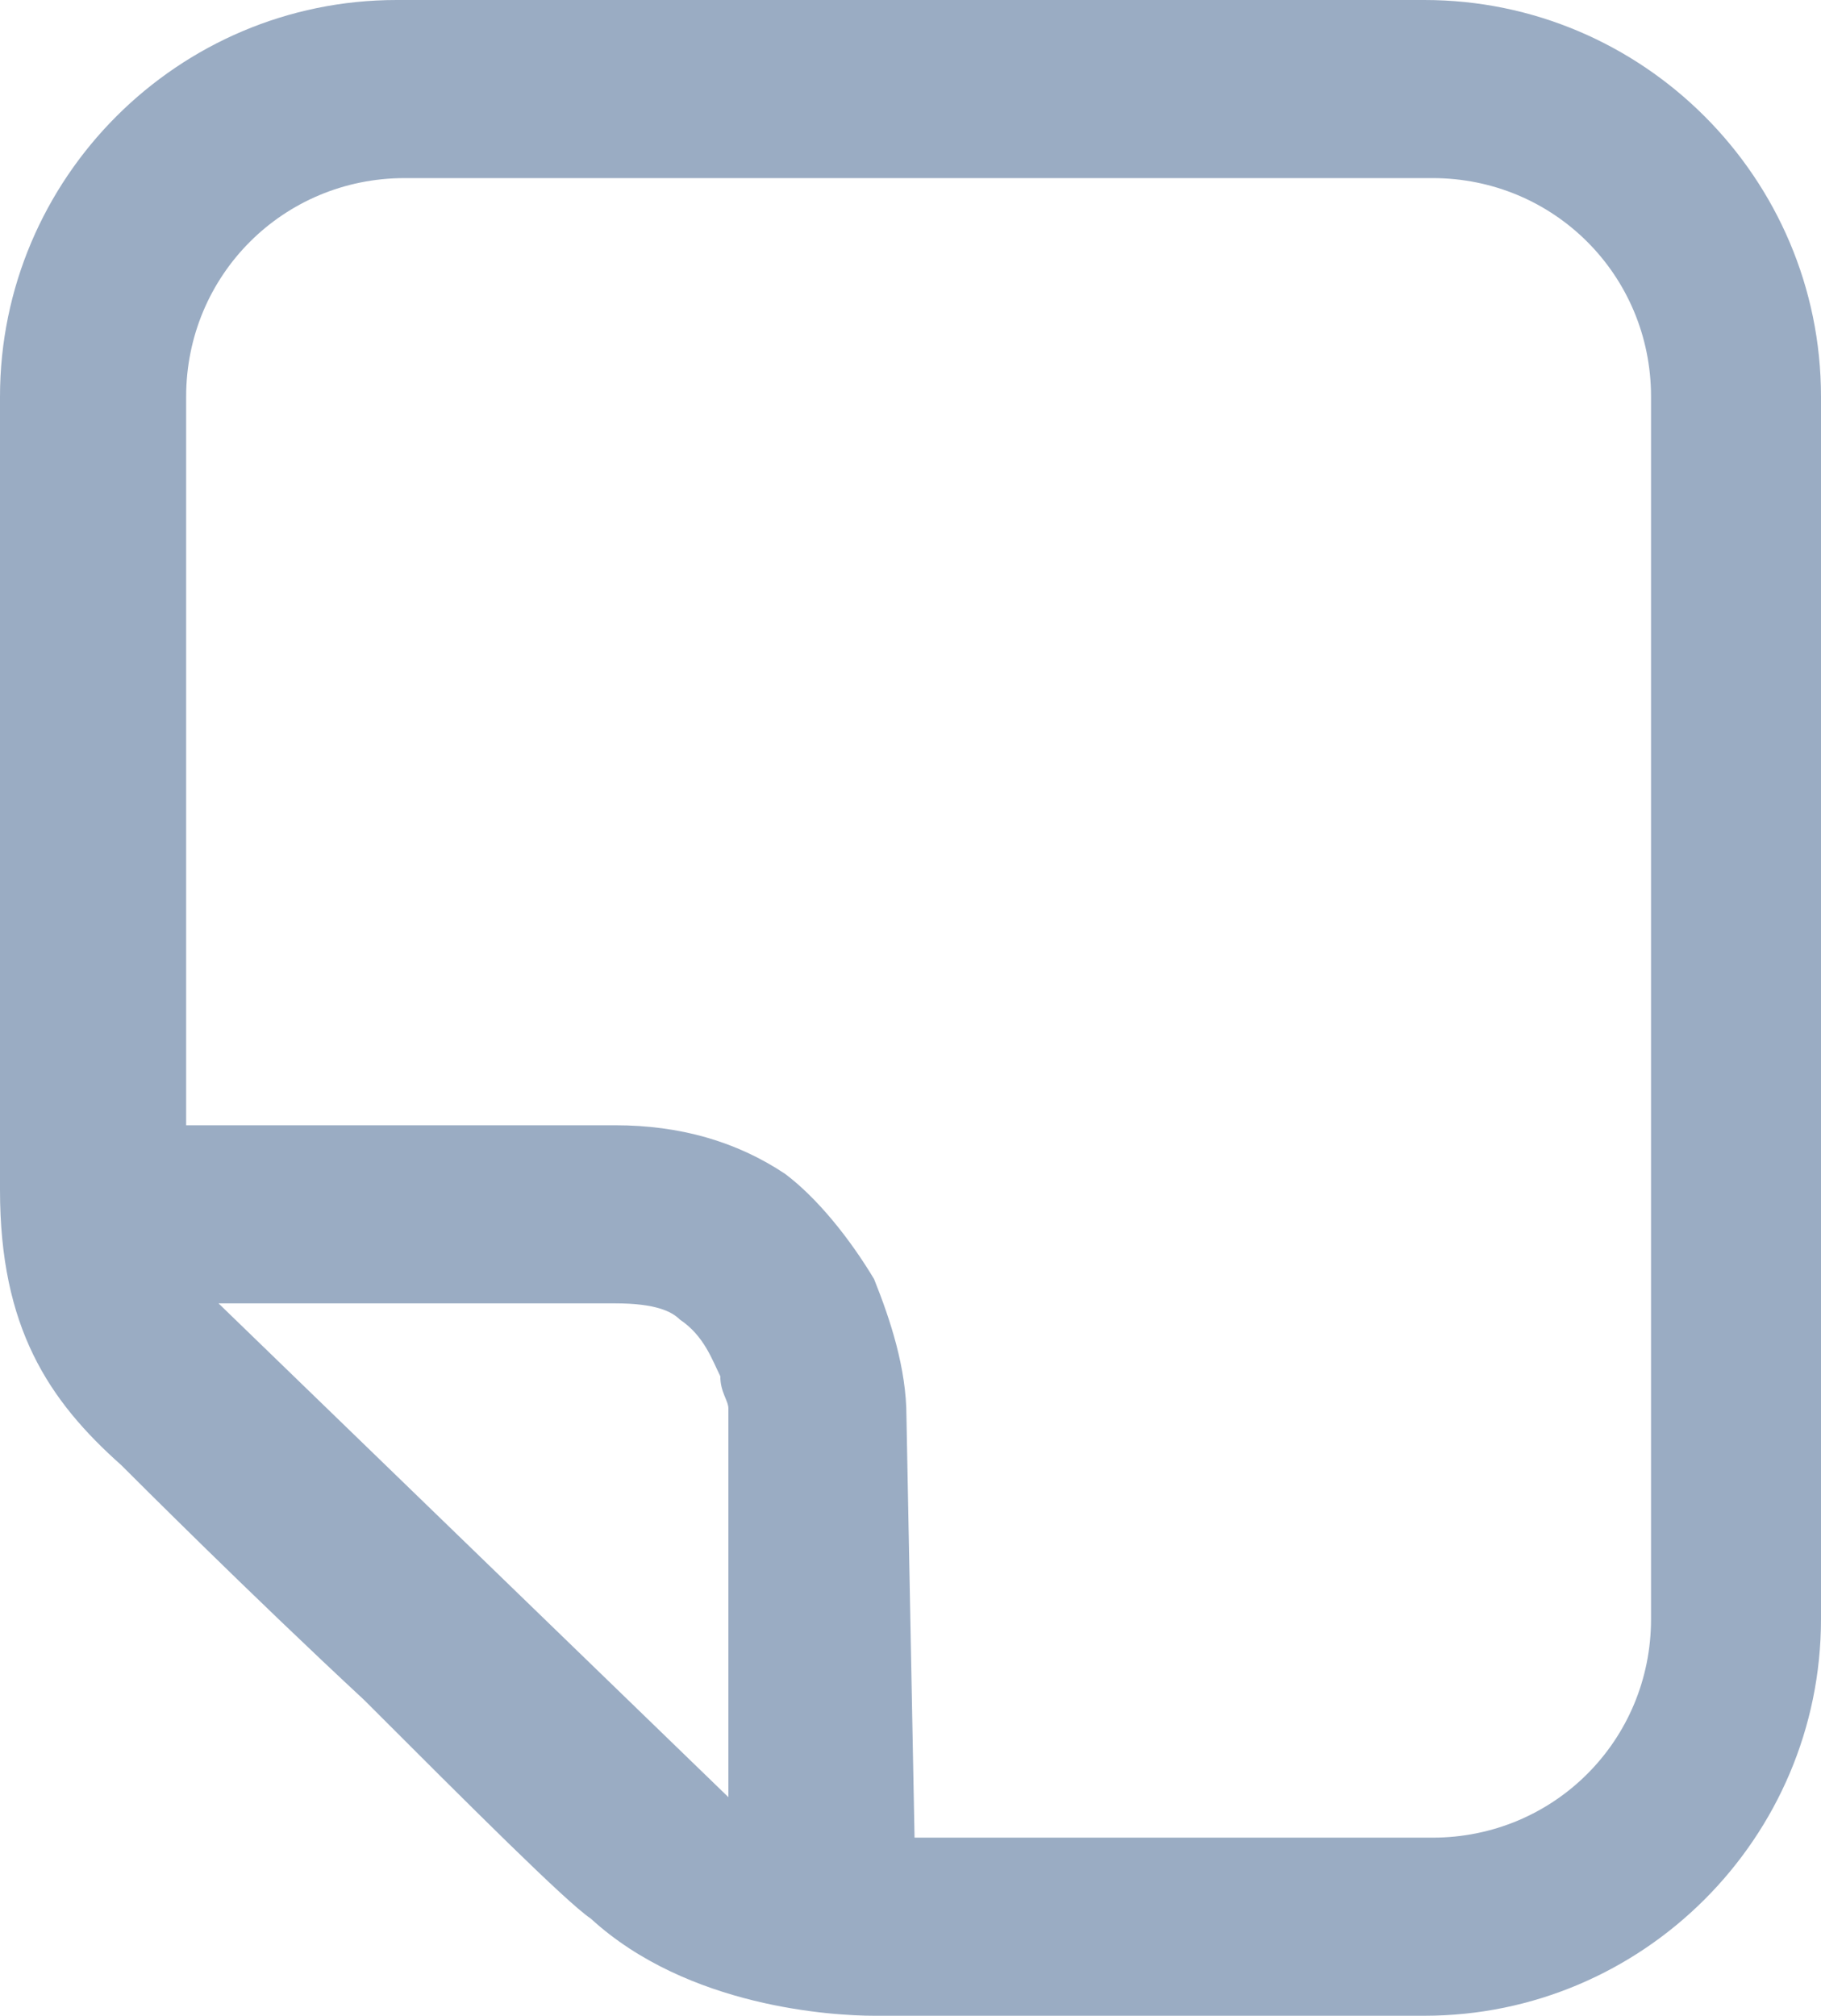 <?xml version="1.0" encoding="utf-8"?>
<!-- Generator: Adobe Illustrator 21.1.0, SVG Export Plug-In . SVG Version: 6.00 Build 0)  -->
<svg version="1.1" id="Layer_1" xmlns="http://www.w3.org/2000/svg" xmlns:xlink="http://www.w3.org/1999/xlink" x="0px" y="0px"
	 viewBox="0 0 22.5 24.9" style="enable-background:new 0 0 22.5 24.9;" xml:space="preserve">
<style type="text/css">
	.st0{fill:#9AACC3;}
</style>
<path class="st0" d="M17.6,0H4.9C2.2,0,0,2.2,0,4.9l0,8.8c0,0,0,0.2,0,1c0,1.7,0.6,2.6,1.5,3.4c0.2,0.2,1.6,1.6,3,2.9
	c1.3,1.3,2.5,2.5,2.8,2.7c1.2,1.1,3,1.2,3.5,1.2c0.5,0,6.8,0,6.8,0c2.7,0,4.9-2.2,4.9-4.9V4.9C22.5,2.2,20.3,0,17.6,0z M11.2,17.5
	c0-0.6-0.2-1.2-0.4-1.7c-0.3-0.5-0.7-1-1.1-1.3c-0.6-0.4-1.3-0.6-2.1-0.6H2.3v-9c0-1.5,1.2-2.7,2.7-2.7h12.7c1.5,0,2.7,1.2,2.7,2.7
	V20c0,1.5-1.2,2.7-2.7,2.7h-6.4L11.2,17.5C11.2,17.5,11.2,17.5,11.2,17.5z M7.6,16.1c0.5,0,0.7,0.1,0.8,0.2c0.3,0.2,0.4,0.5,0.5,0.7
	c0,0.2,0.1,0.3,0.1,0.4c0,0,0,0.1,0,0.1v4.7l-6.3-6.1H7.6z"/>
</svg>
